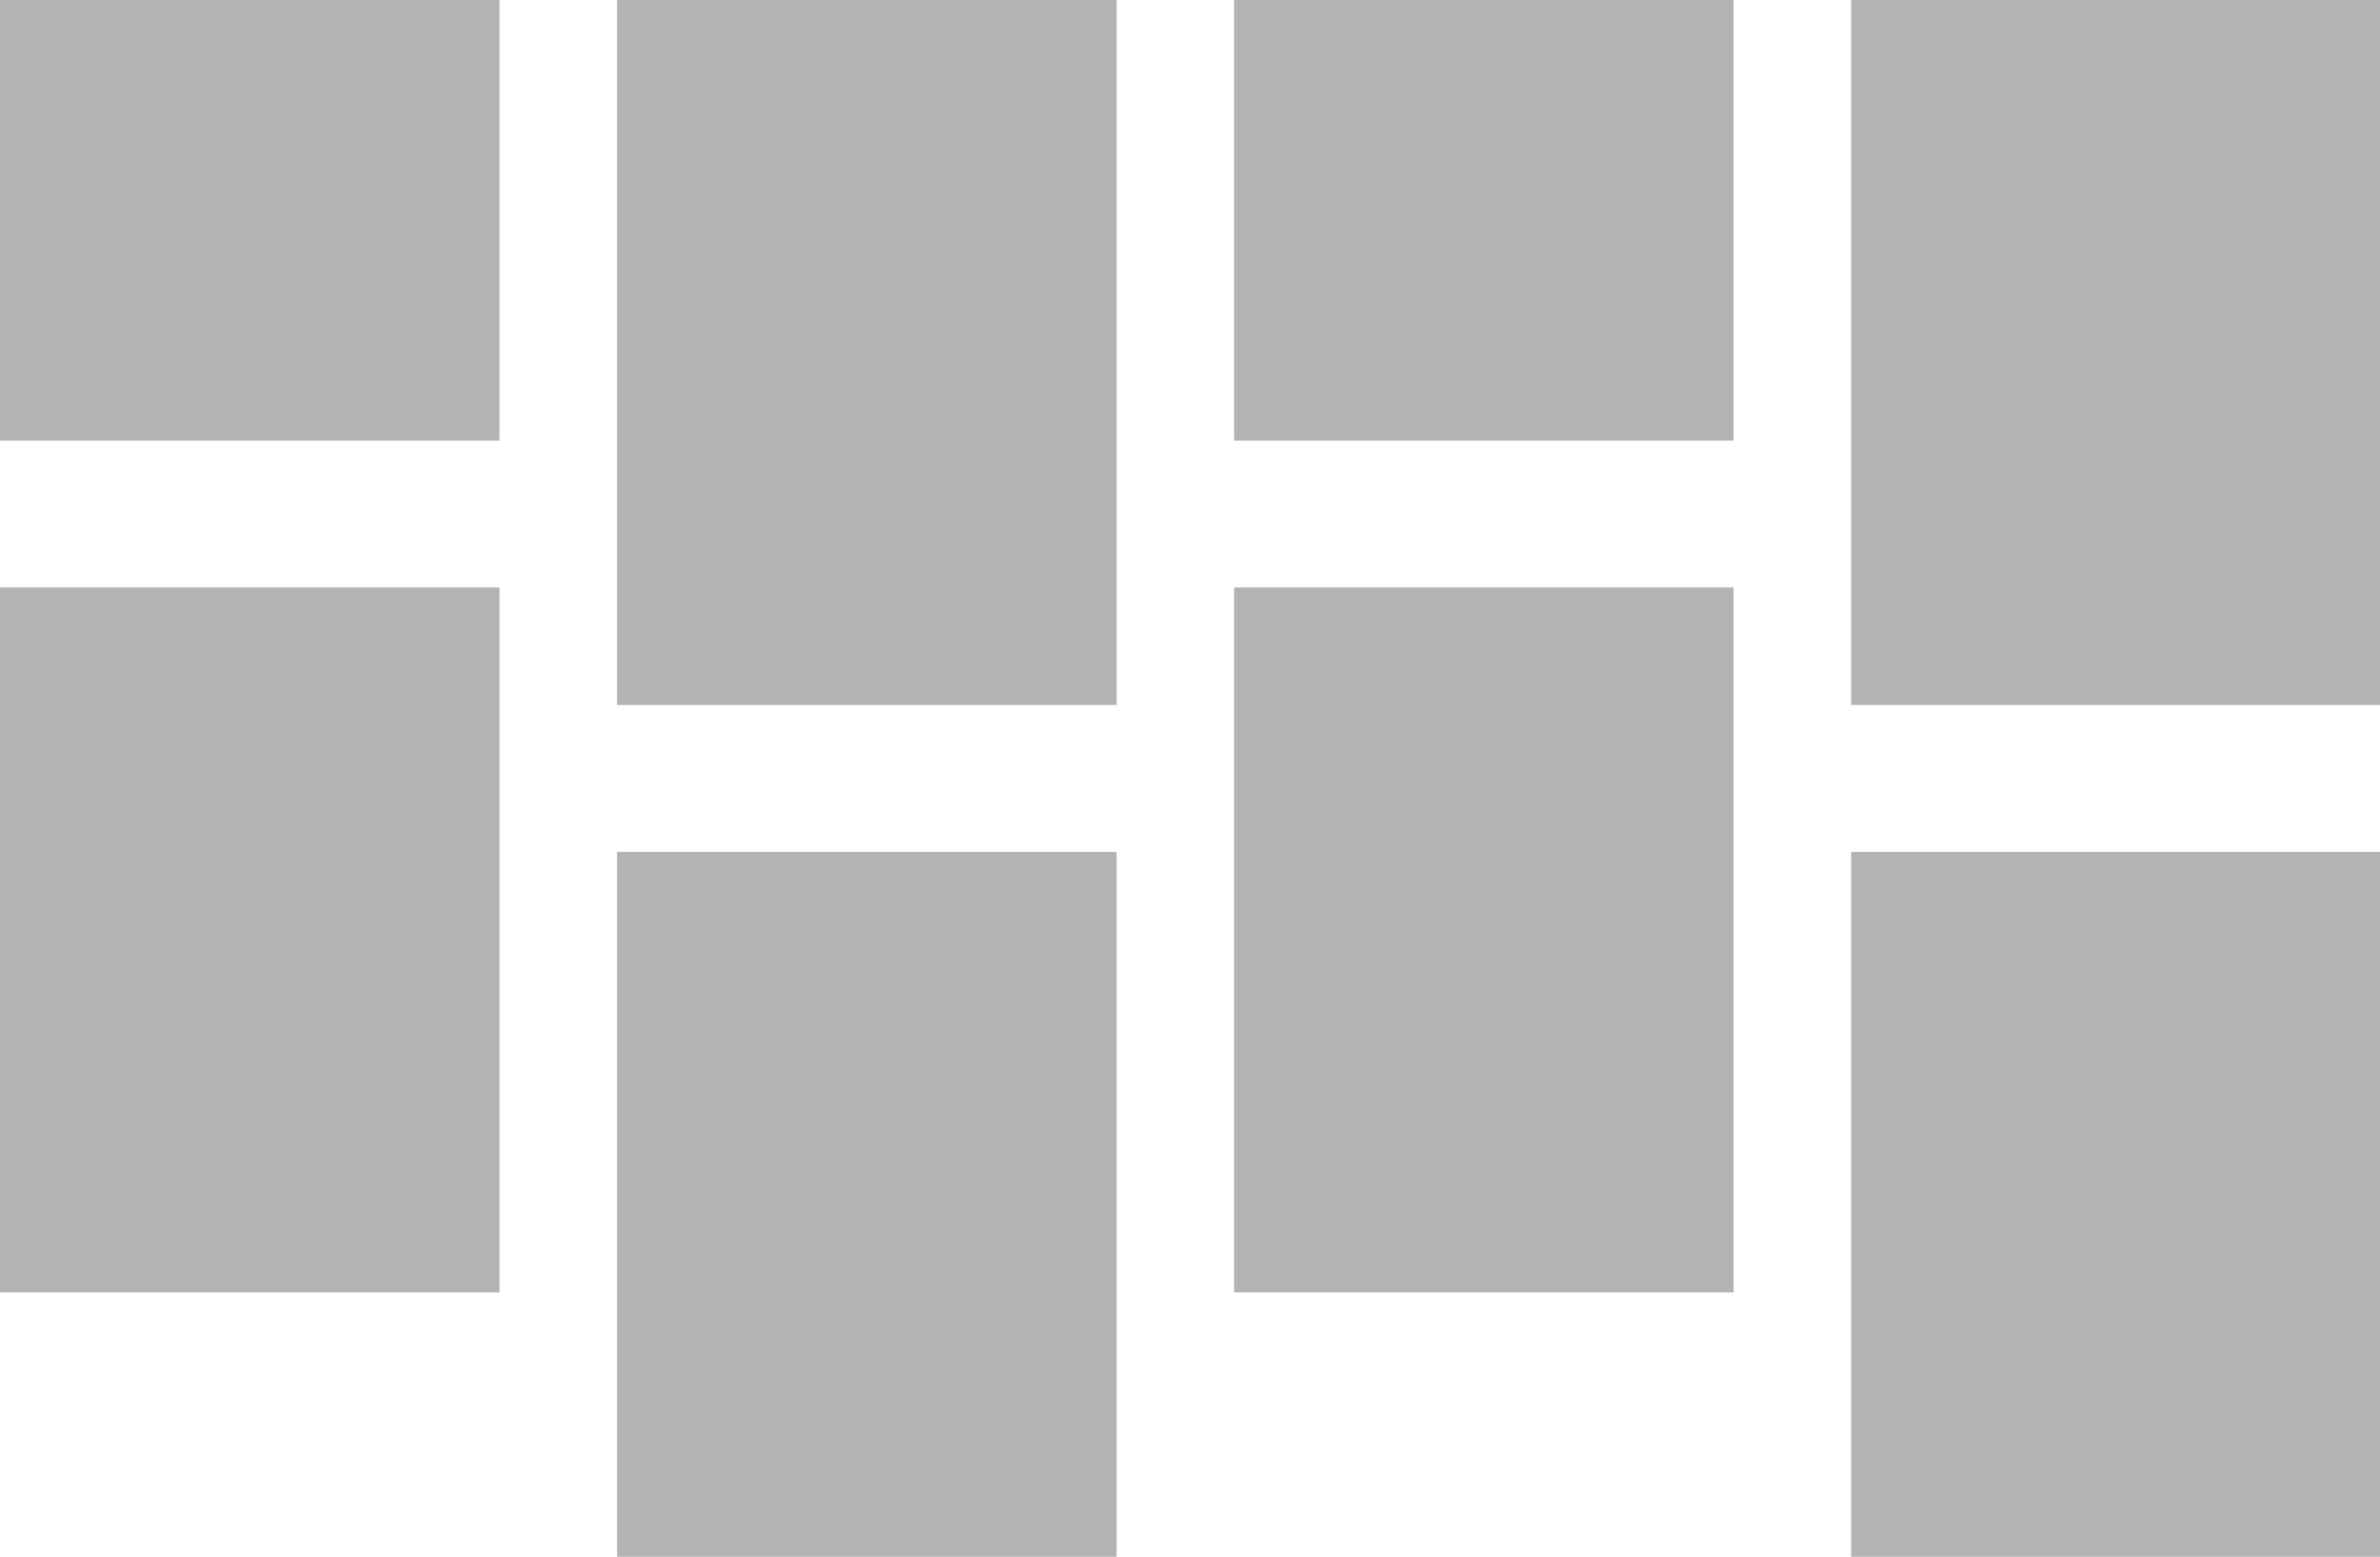 <svg width="81" height="53" xmlns="http://www.w3.org/2000/svg"><path d="M64 29h17v24H63V29h1zm0-29h17v24H63V0h1zM0 0h17v15H0V0zm0 20h17v24H0V20zM21 0h17v24H21V0zm0 29h17v24H21V29zM42 0h17v15H42V0zm0 20h17v24H42V20z" fill="#B3B3B3" fill-rule="evenodd"/></svg>